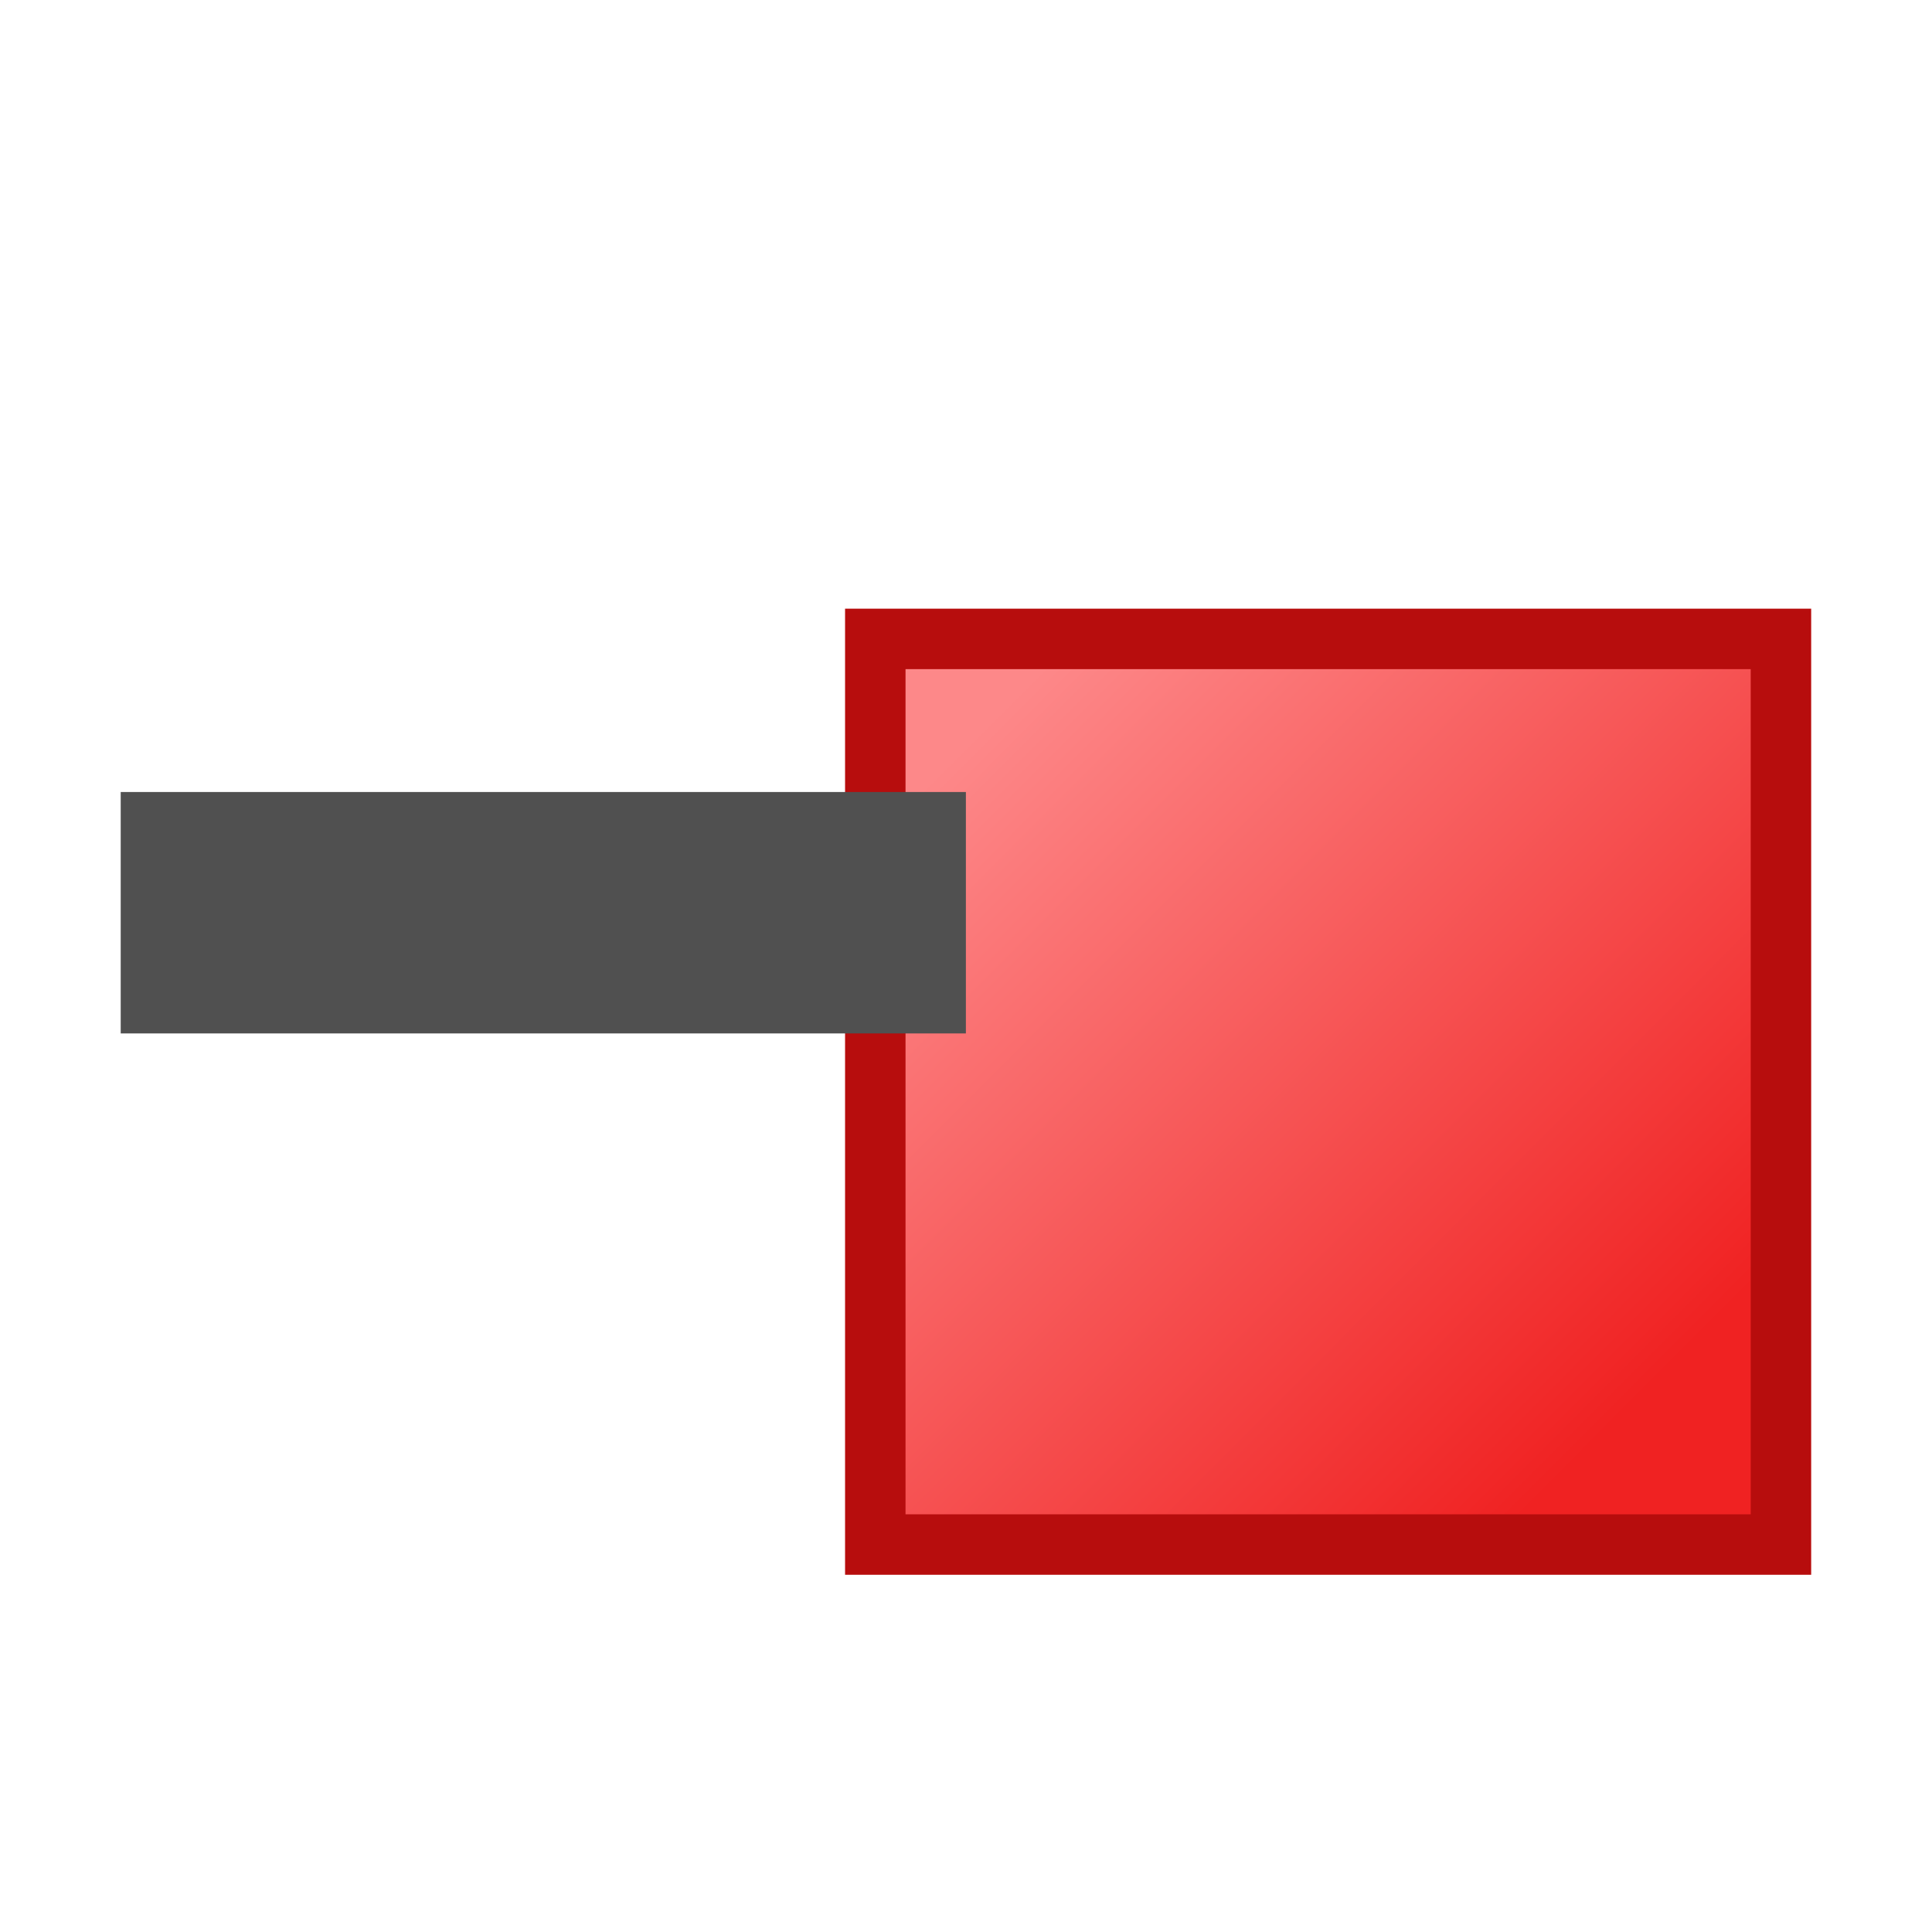 <svg width="32" height="32" version="1.1" viewBox="0 0 8.467 8.467" xmlns="http://www.w3.org/2000/svg" xmlns:xlink="http://www.w3.org/1999/xlink">
  <defs>
    <linearGradient id="linearGradient852" x1="1.72" x2="5.027" y1="290.8" y2="294.1" gradientTransform="matrix(.882 0 0 .882 2.786 35.2)" gradientUnits="userSpaceOnUse">
      <stop stop-color="#fd8889" offset="0"/>
      <stop stop-color="#f02222" offset="1"/>
    </linearGradient>
  </defs>
  <g transform="translate(0 -288.5)">
    <rect x="3.836" y="291.3" width="3.969" height="3.969" rx="0" ry=".7" fill="url(#linearGradient852)" stroke="#b70d0d" stroke-width=".265"/>
    <path d="m0.529 292.5h3.704" fill="none" stroke="#505050" stroke-width="1.058"/>
  </g>
</svg>

